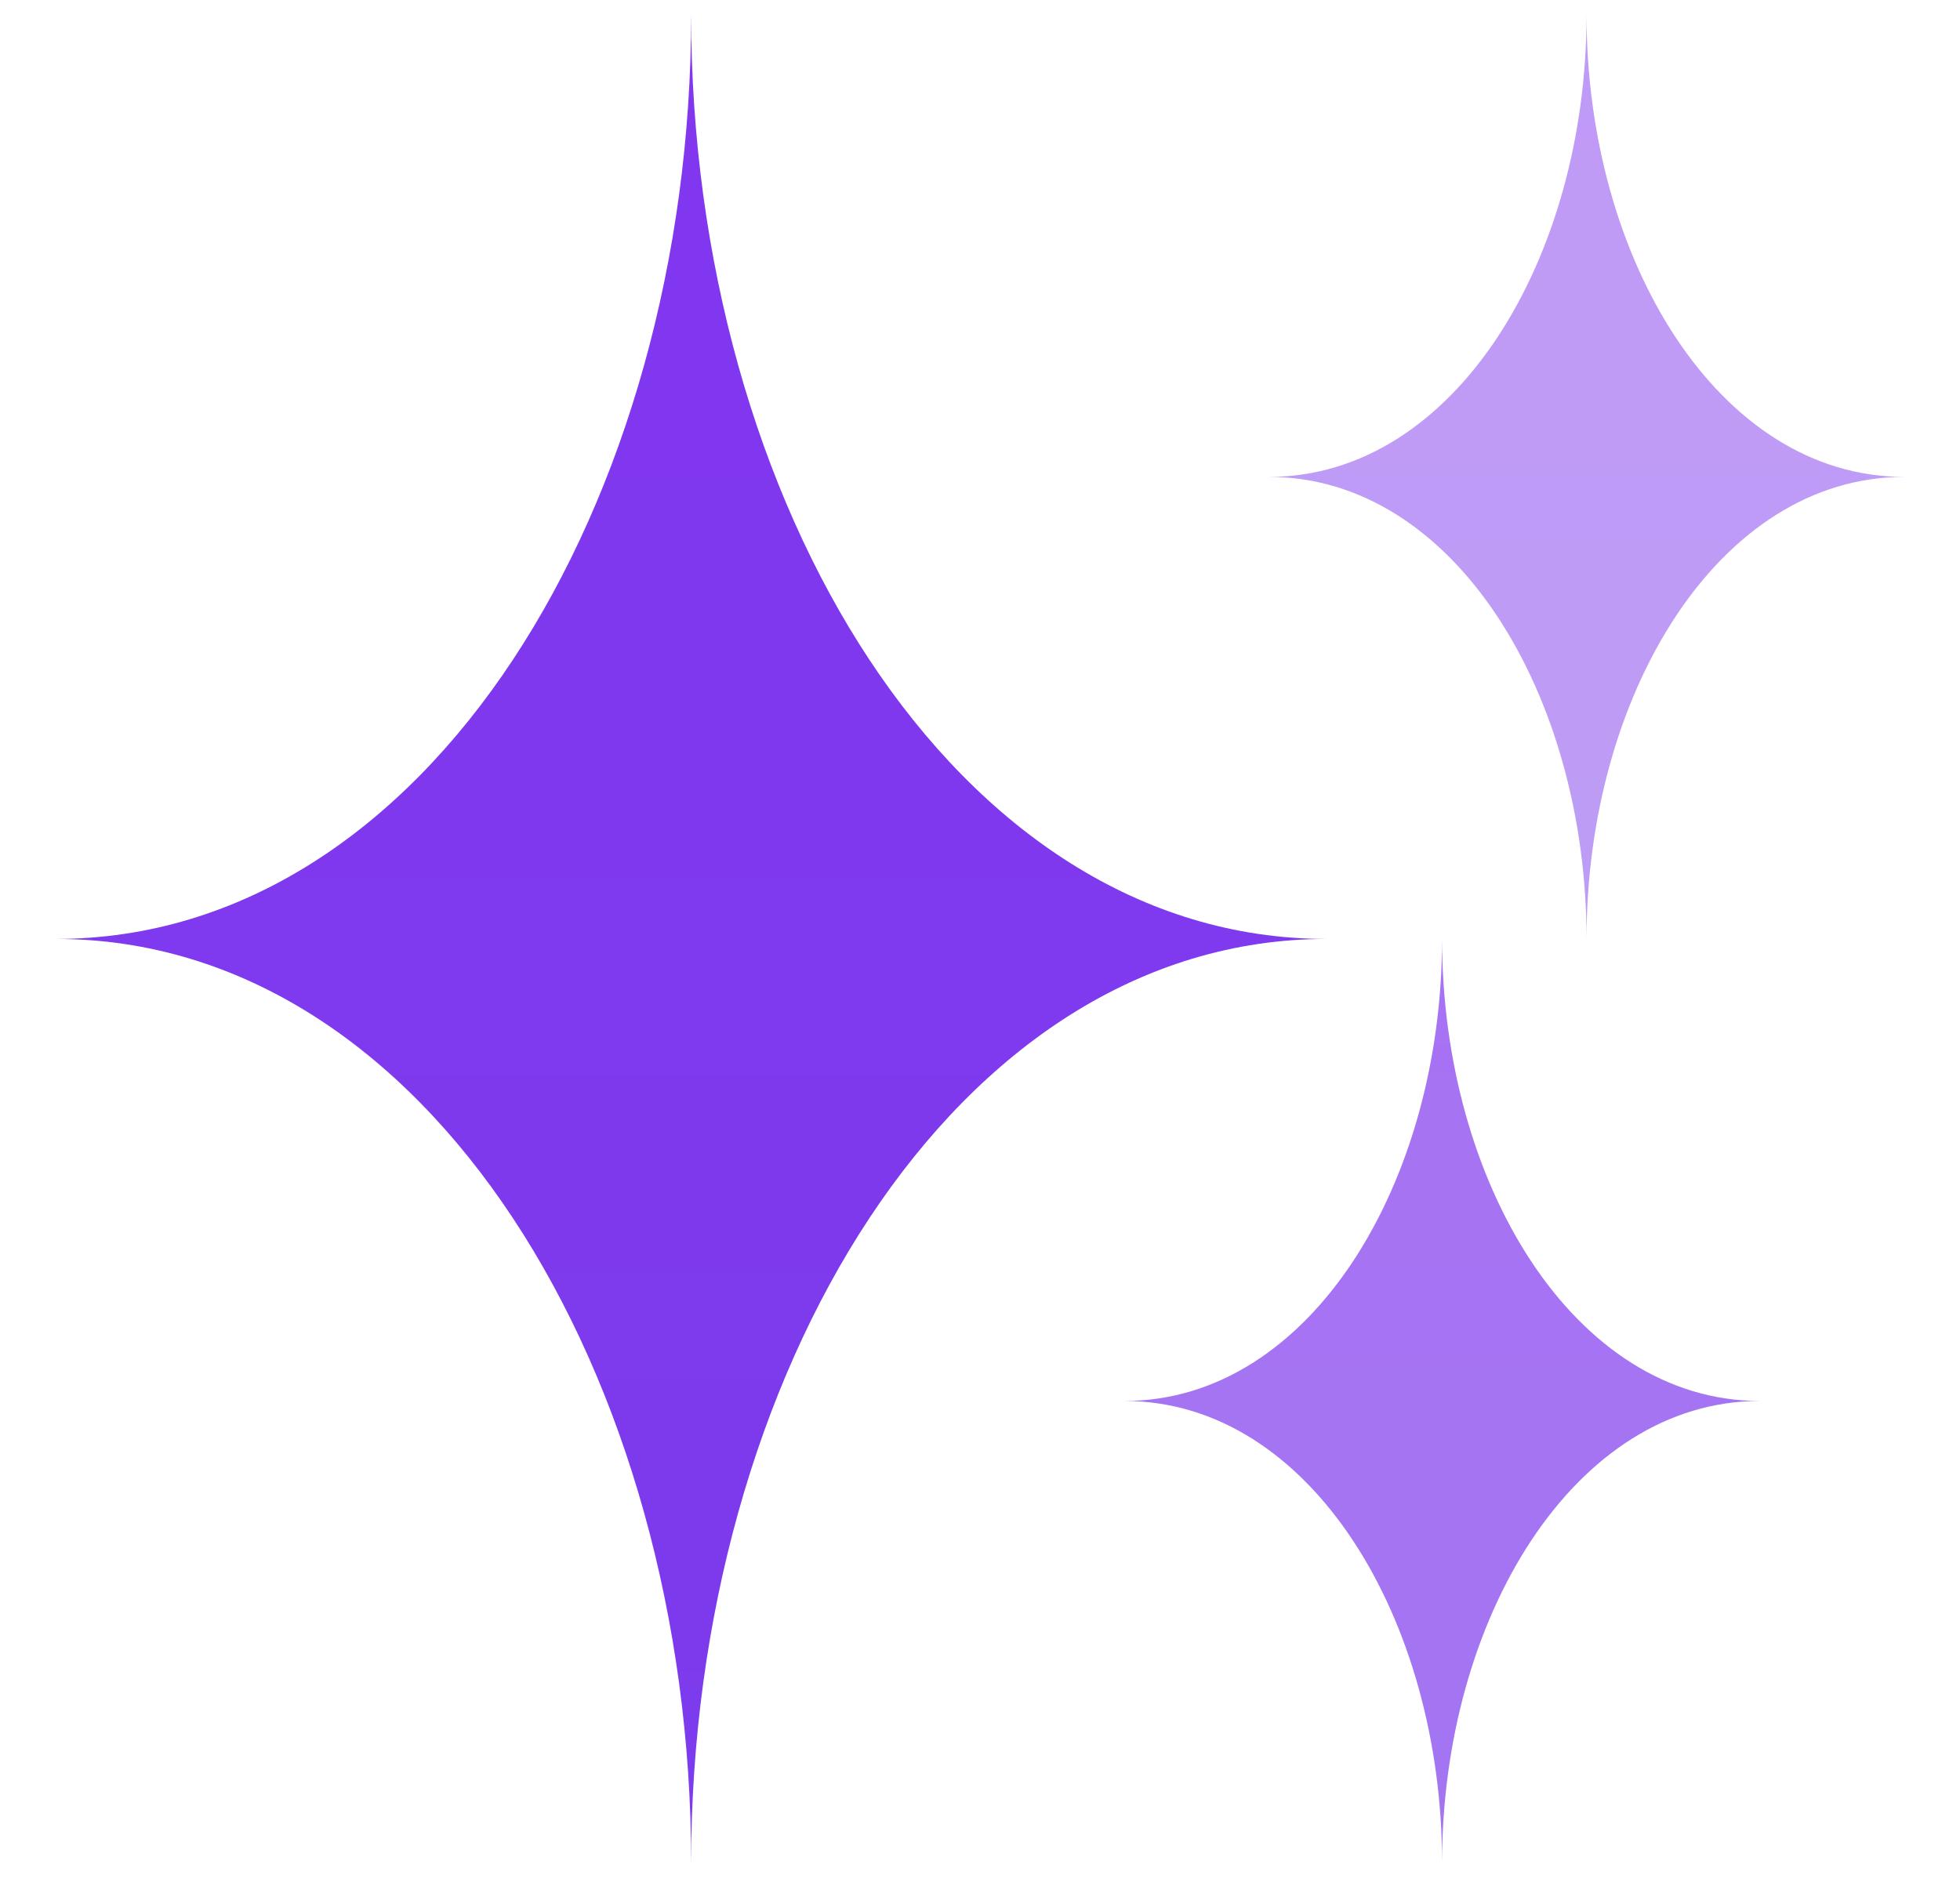 <svg width="24" height="23" viewBox="0 0 24 23" fill="none" xmlns="http://www.w3.org/2000/svg">
<g id="&#240;&#159;&#166;&#134; emoji &#34;sparkles&#34;">
<path id="Vector" d="M8.463 0.183C8.463 6.156 5.235 11.5 0.683 11.5C5.235 11.5 8.463 16.844 8.463 22.817C8.463 16.844 11.691 11.5 16.244 11.5C11.691 11.5 8.463 6.156 8.463 0.183Z" fill="url(#paint0_linear_87_1950)"/>
<path id="Vector_2" opacity="0.7" d="M17.658 11.5C17.658 14.487 16.045 17.159 13.768 17.159C16.045 17.159 17.658 19.831 17.658 22.817C17.658 19.831 19.272 17.159 21.549 17.159C19.272 17.159 17.658 14.487 17.658 11.5Z" fill="url(#paint1_linear_87_1950)"/>
<path id="Vector_3" opacity="0.5" d="M19.427 0.183C19.427 3.17 17.813 5.841 15.536 5.841C17.813 5.841 19.427 8.514 19.427 11.5C19.427 8.514 21.04 5.841 23.317 5.841C21.04 5.841 19.427 3.17 19.427 0.183Z" fill="url(#paint2_linear_87_1950)"/>
</g>
<defs>
<linearGradient id="paint0_linear_87_1950" x1="8.463" y1="-108.358" x2="8.463" y2="86.09" gradientUnits="userSpaceOnUse">
<stop stop-color="#9F20FF"/>
<stop offset="1" stop-color="#6B48E3"/>
</linearGradient>
<linearGradient id="paint1_linear_87_1950" x1="17.658" y1="-42.771" x2="17.658" y2="54.453" gradientUnits="userSpaceOnUse">
<stop stop-color="#9F20FF"/>
<stop offset="1" stop-color="#6B48E3"/>
</linearGradient>
<linearGradient id="paint2_linear_87_1950" x1="19.427" y1="-54.088" x2="19.427" y2="43.136" gradientUnits="userSpaceOnUse">
<stop stop-color="#9F20FF"/>
<stop offset="1" stop-color="#6B48E3"/>
</linearGradient>
</defs>
</svg>
